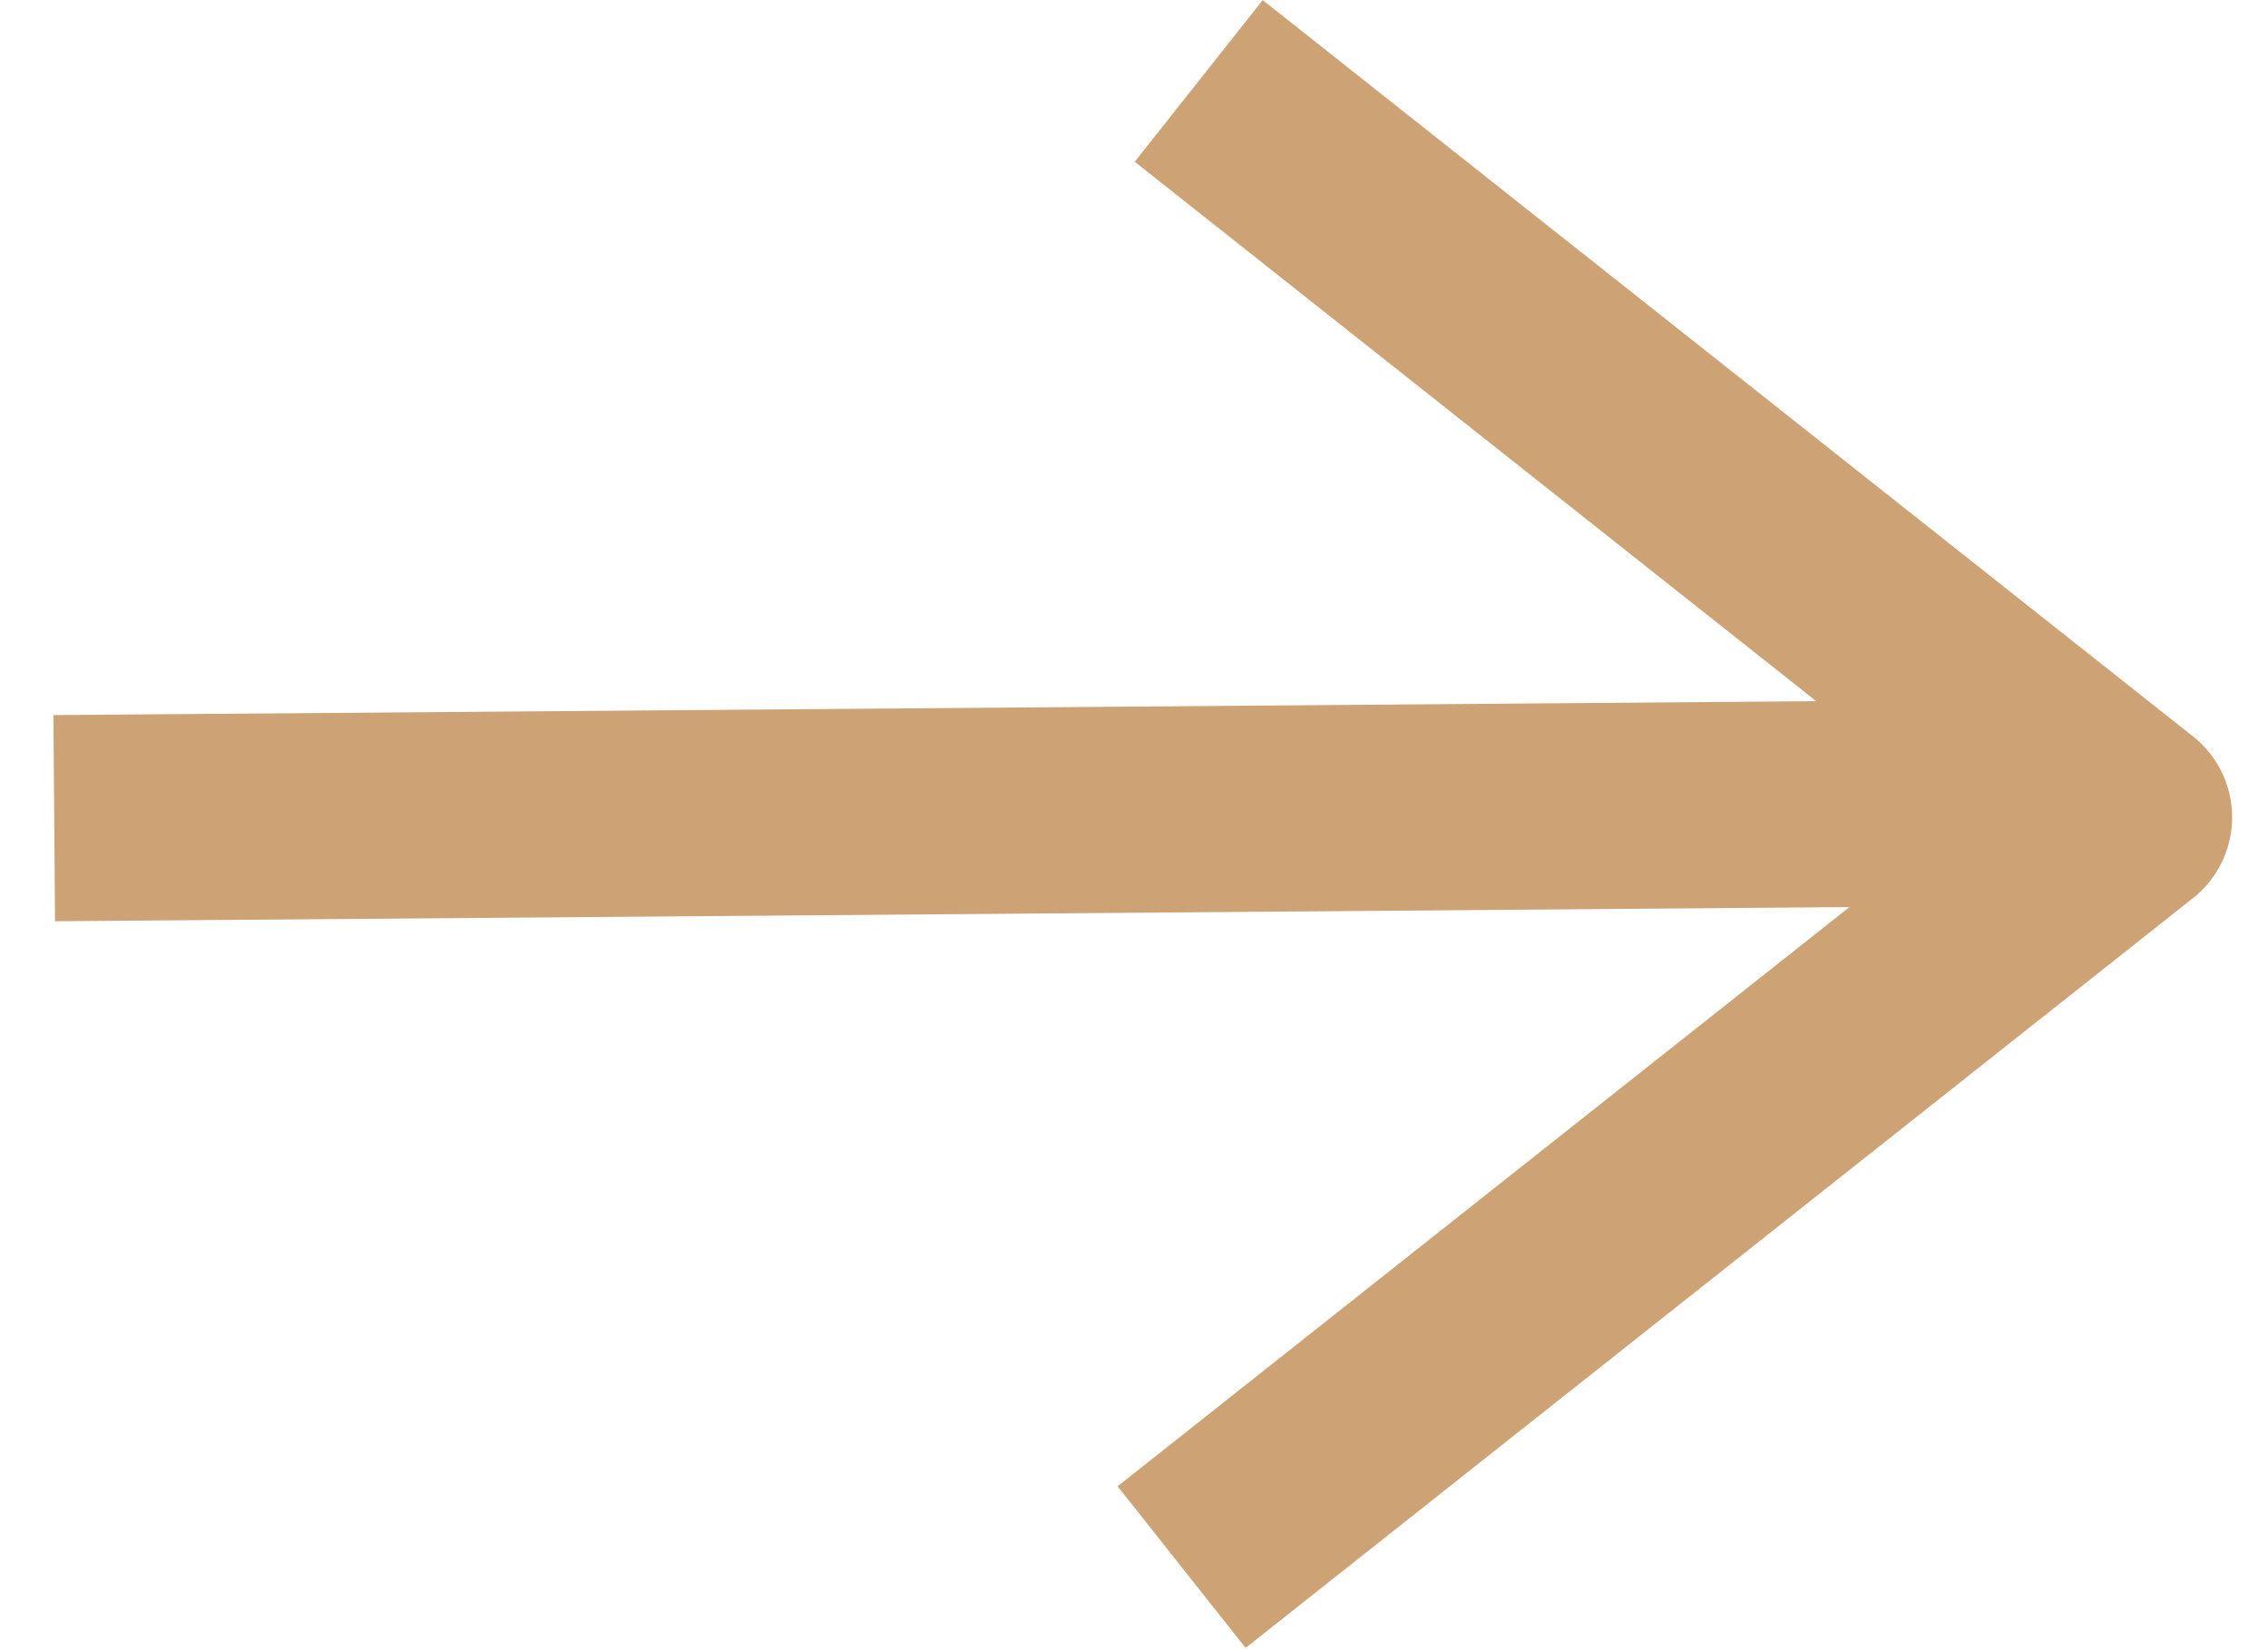 <svg width="22" height="16" fill="none" xmlns="http://www.w3.org/2000/svg"><path d="m1.526 7.93 17.335-.137M12.412 1.406l8.24 6.523-8.406 6.654" stroke="#CDA274" stroke-width="2" stroke-linecap="square" stroke-linejoin="round"/></svg>